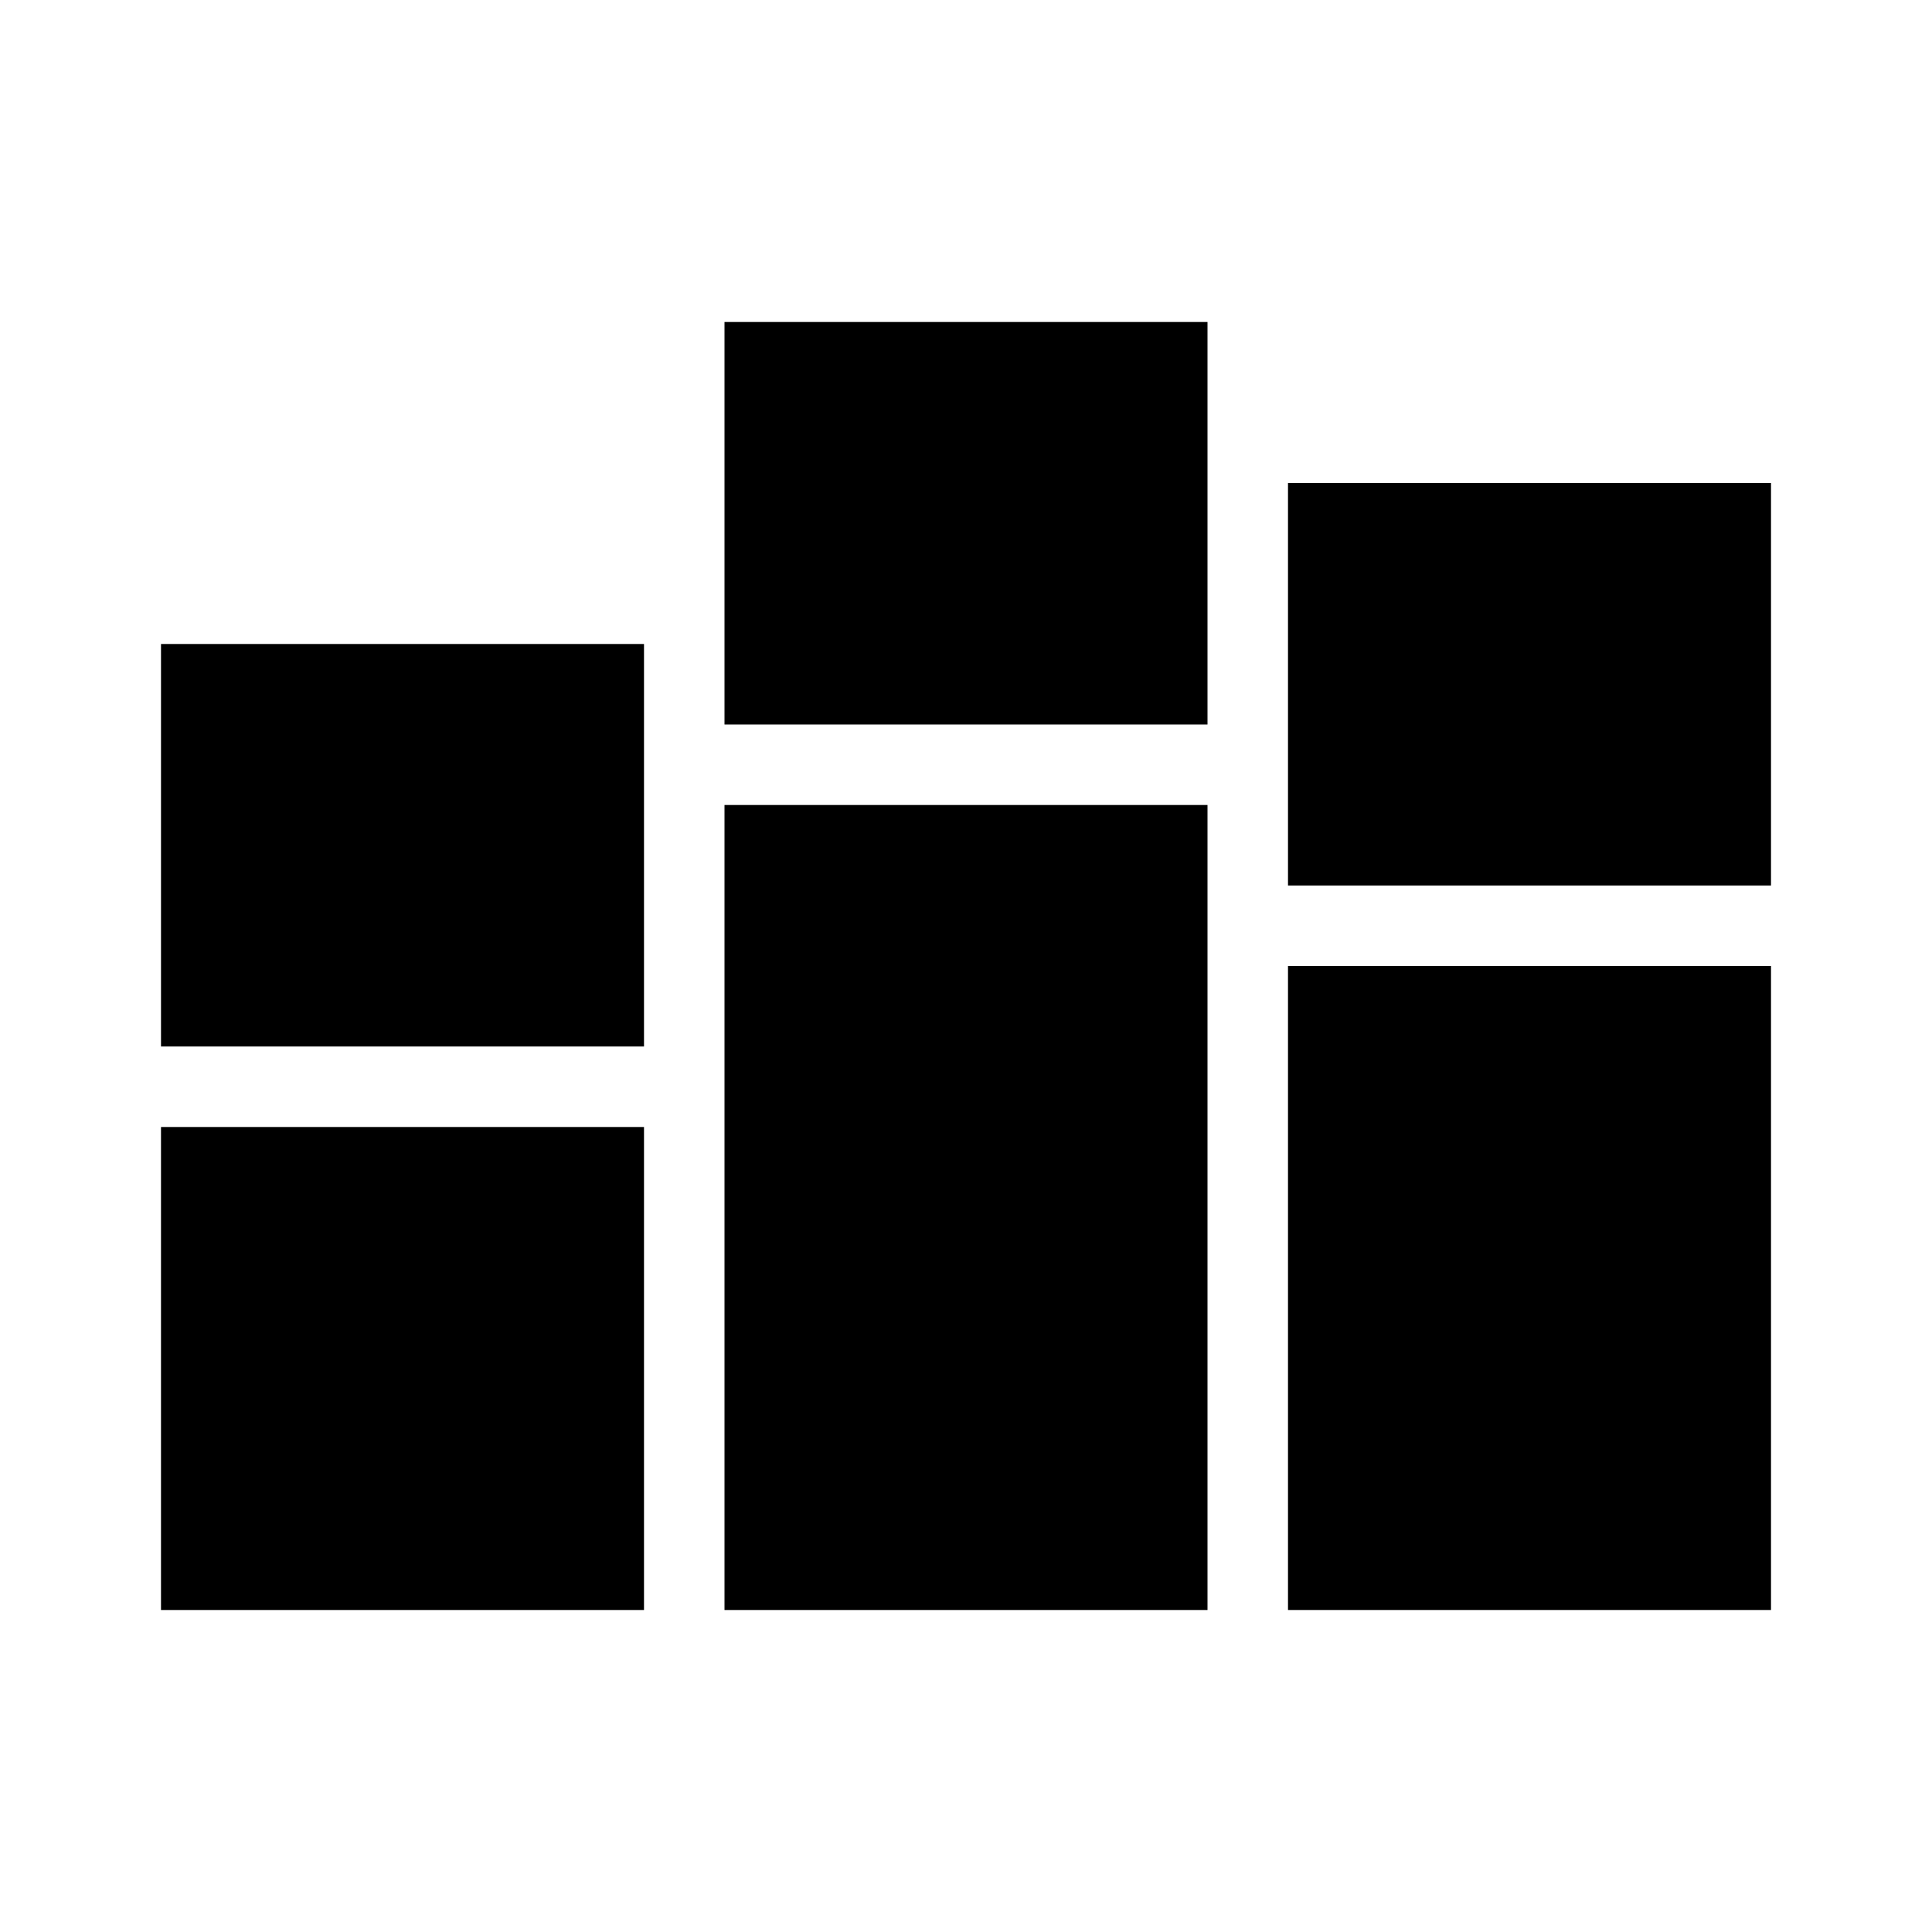 <svg height="24" viewBox="0 0 24 24" width="24" xmlns="http://www.w3.org/2000/svg"><path d="m8 14v6h-6v-6zm7-4v10h-6v-10zm7 2v8h-6v-8zm-14-4v5h-6v-5zm14-2v5h-6v-5zm-7-2v5h-6v-5z" fill-rule="evenodd"/></svg>